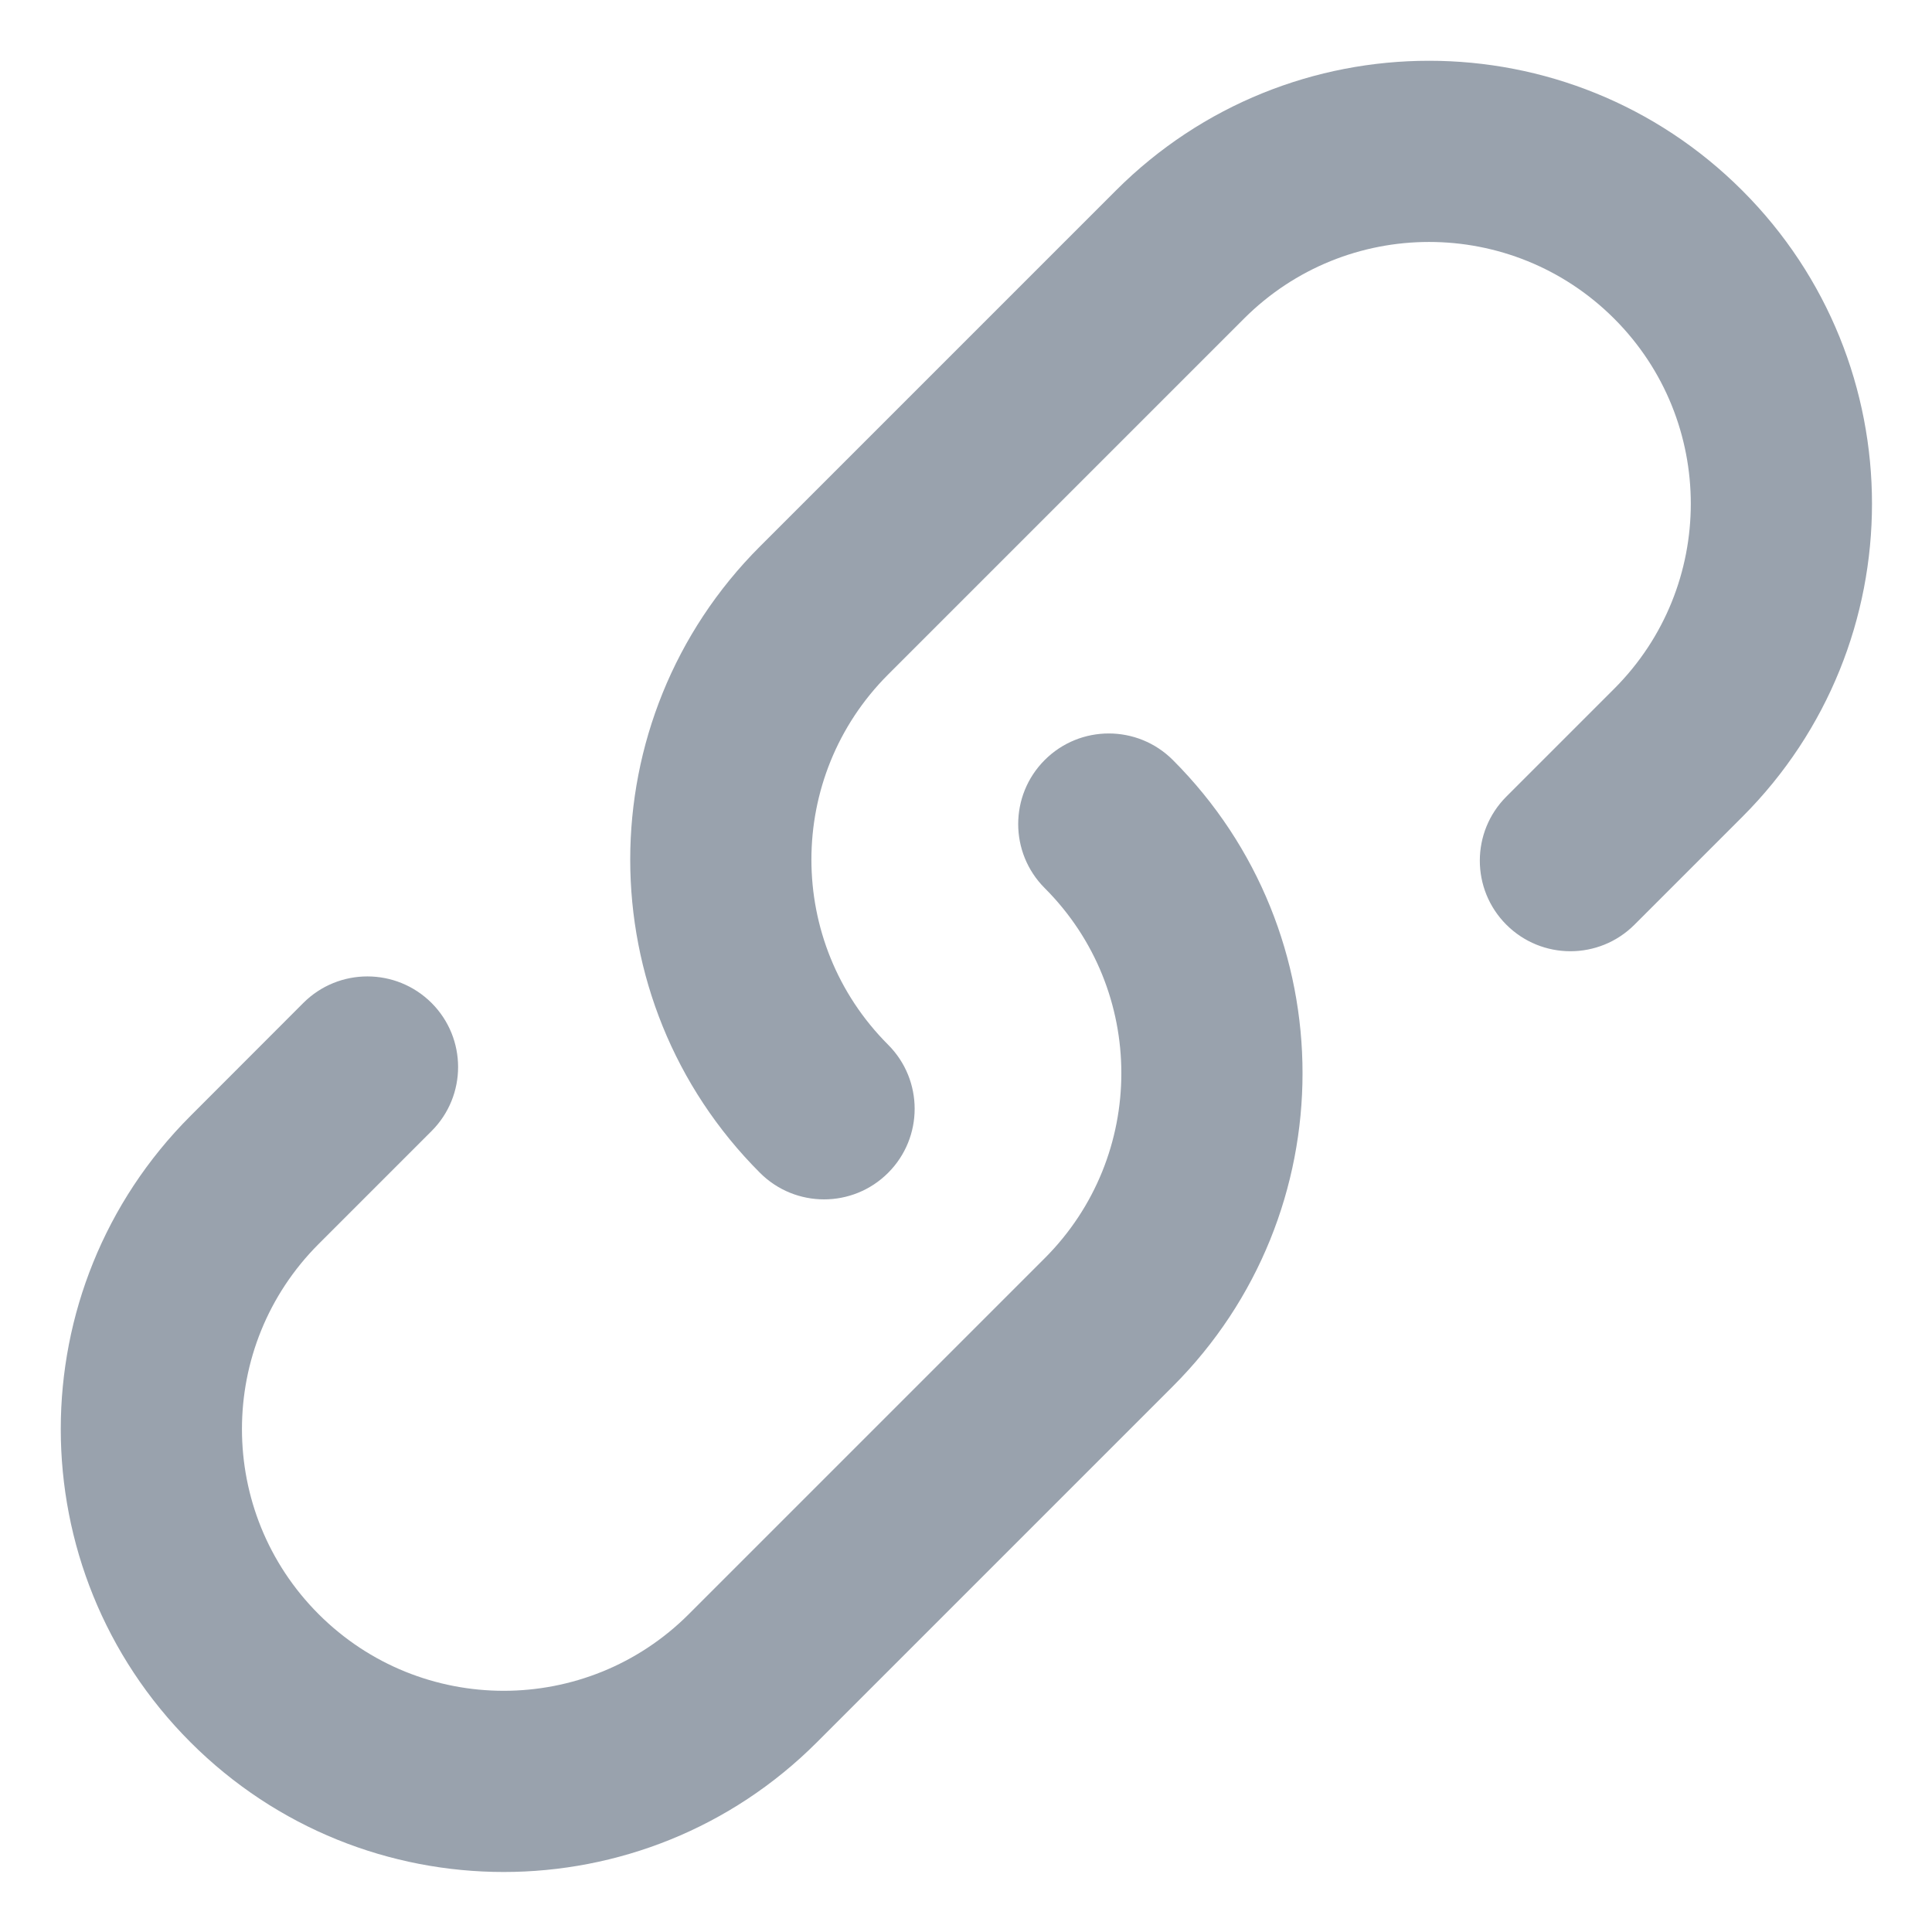 <svg width="16" height="16" viewBox="0 0 16 16" fill="none" xmlns="http://www.w3.org/2000/svg">
<path fill-rule="evenodd" clip-rule="evenodd" d="M9.241 1.578C10.674 0.145 12.996 0.145 14.429 1.578C15.861 3.01 15.861 5.333 14.429 6.765L13.536 7.658C13.243 7.951 12.768 7.951 12.475 7.658C12.182 7.365 12.182 6.89 12.475 6.597L13.368 5.704C14.214 4.858 14.214 3.485 13.368 2.639C12.521 1.792 11.149 1.792 10.302 2.639L7.355 5.586C6.508 6.433 6.508 7.805 7.355 8.652C7.648 8.945 7.648 9.42 7.355 9.713C7.062 10.006 6.587 10.006 6.294 9.713C4.861 8.28 4.861 5.958 6.294 4.525L9.241 1.578ZM8.652 6.294C8.945 6.001 9.42 6.001 9.713 6.294C11.145 7.726 11.145 10.049 9.713 11.481L6.765 14.429C5.333 15.861 3.01 15.861 1.578 14.429C0.145 12.996 0.145 10.674 1.578 9.241L2.512 8.306C2.805 8.013 3.28 8.013 3.574 8.306C3.867 8.599 3.867 9.074 3.574 9.367L2.639 10.302C1.792 11.149 1.792 12.521 2.639 13.368C3.485 14.214 4.858 14.214 5.704 13.368L8.652 10.42C9.498 9.574 9.498 8.201 8.652 7.355C8.359 7.062 8.359 6.587 8.652 6.294Z" fill="#99A2AD"/>
</svg>
